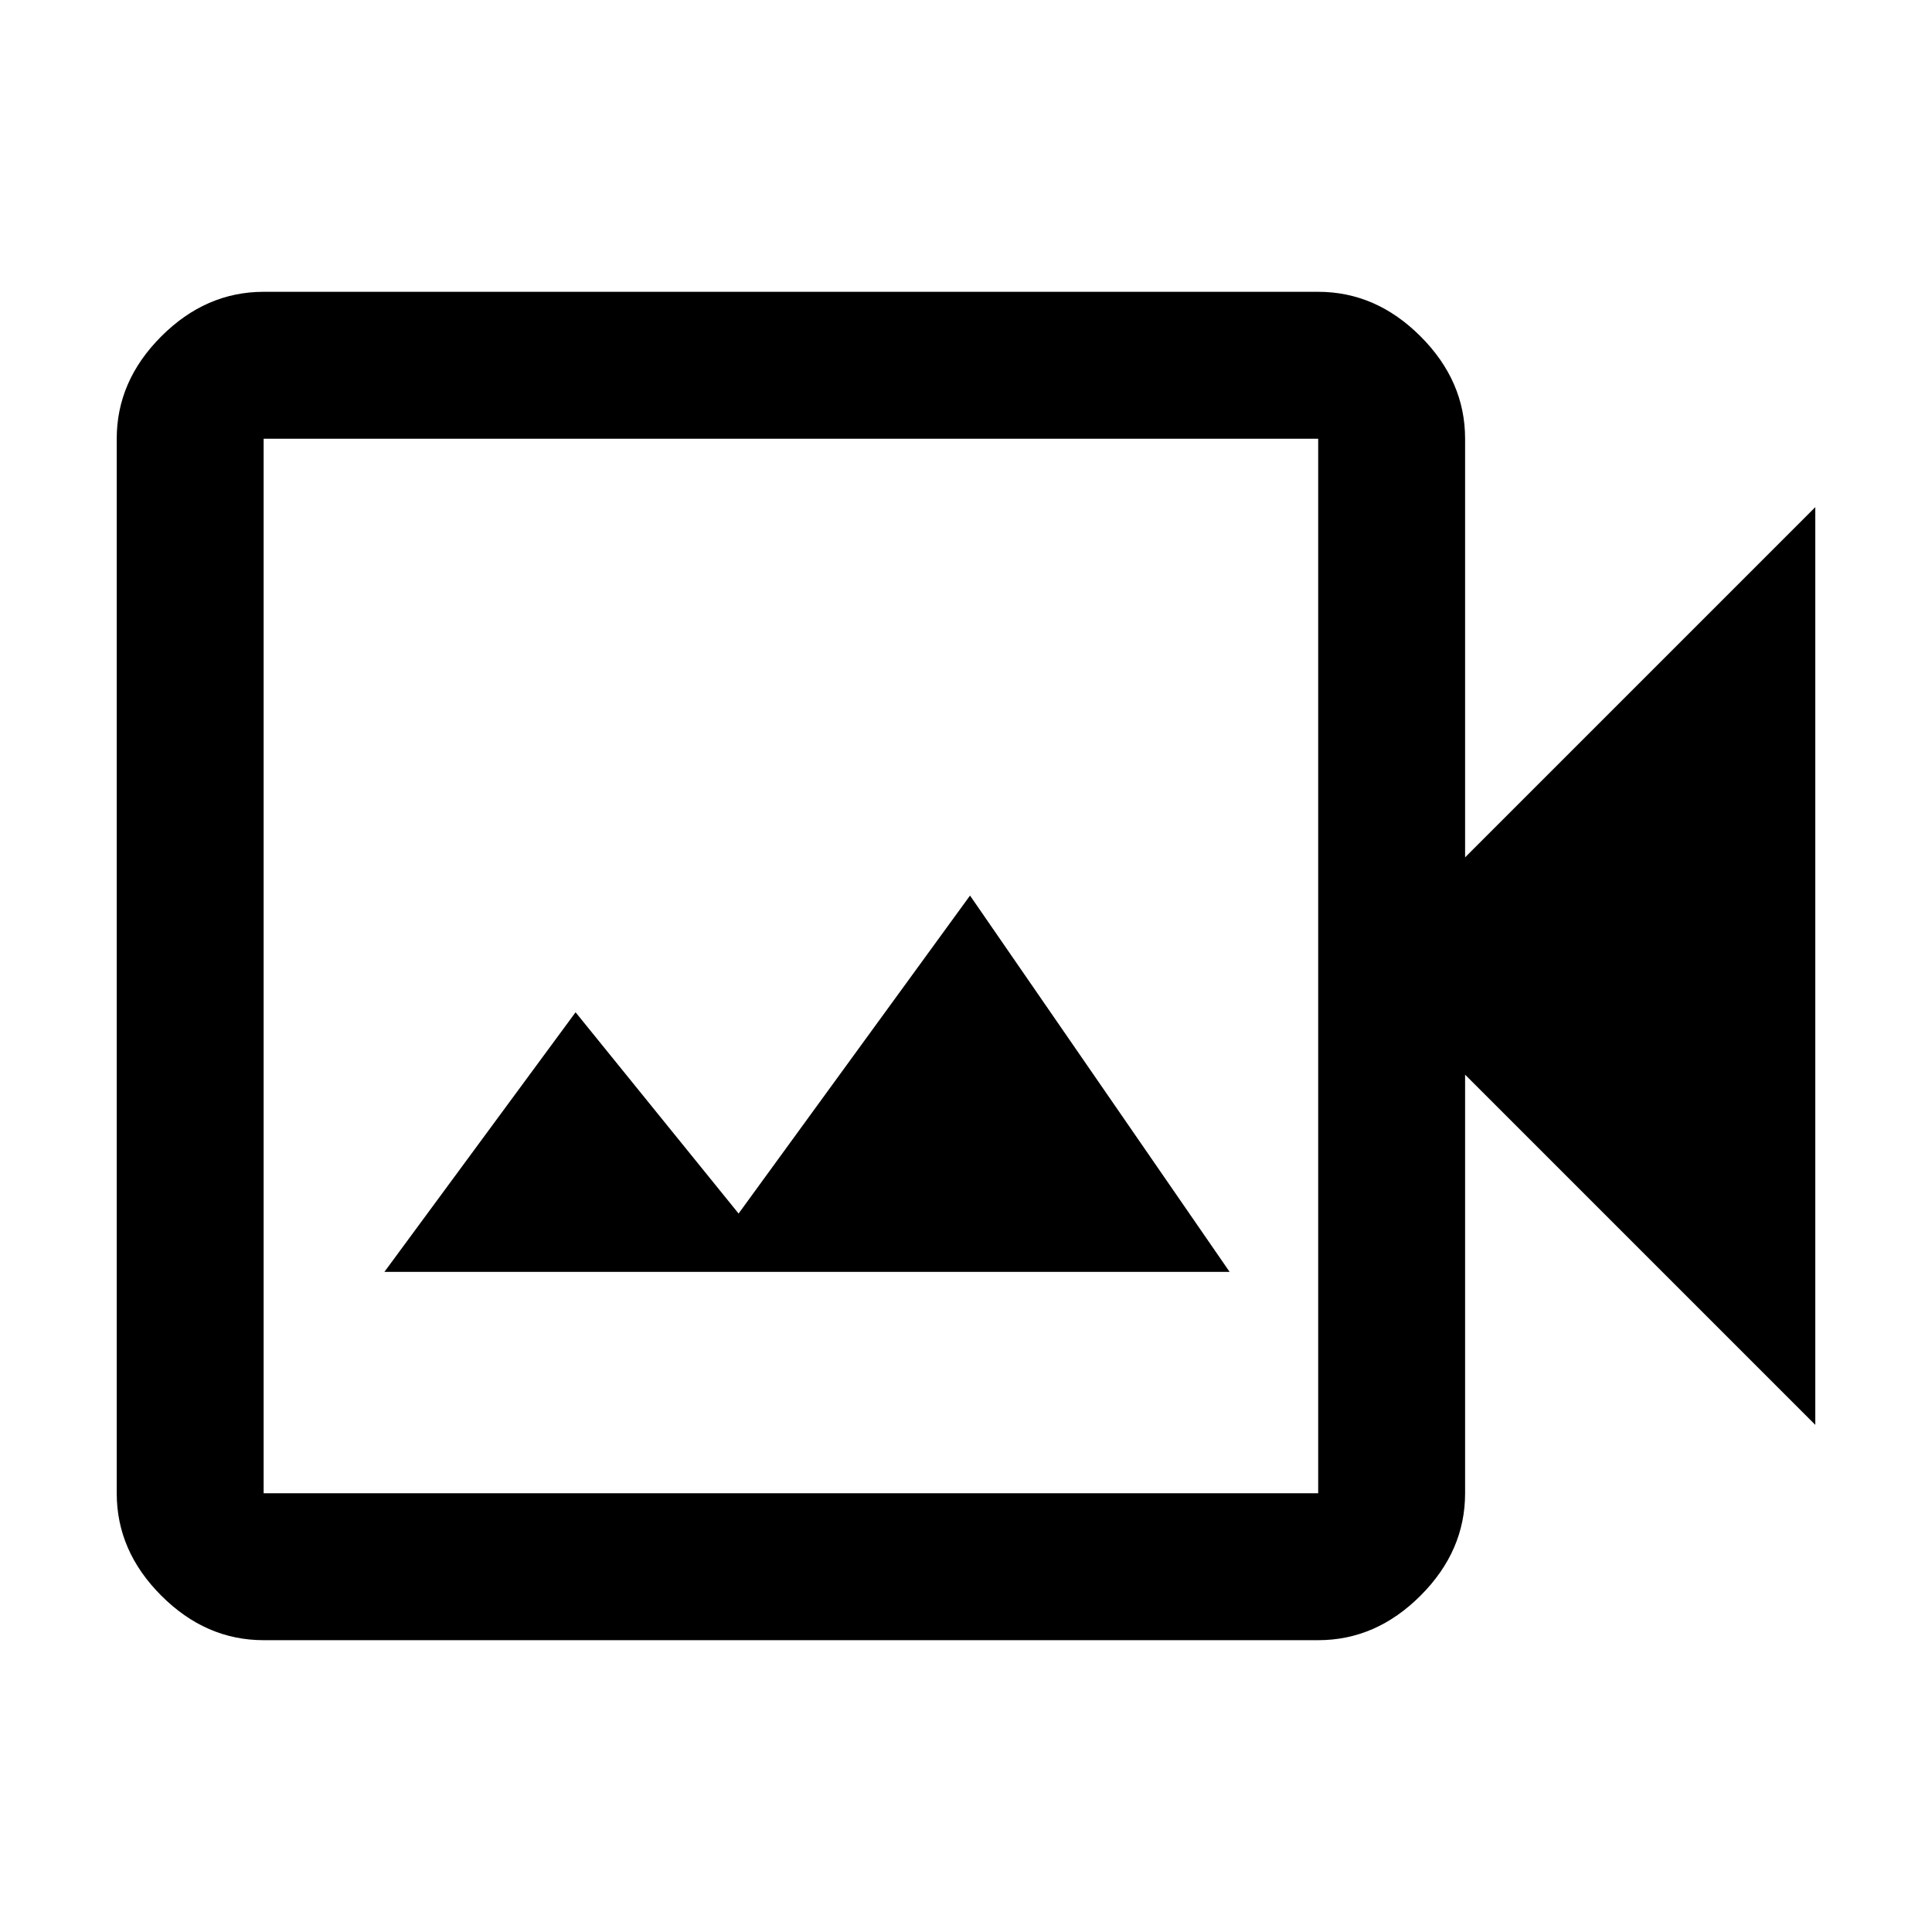 <svg xmlns="http://www.w3.org/2000/svg" height="48" viewBox="0 -960 960 960" width="48"><path d="M191-328h420L482-515 367-357l-81-100-95 129Zm-60 183q-28.72 0-50.86-22.14Q58-189.27 58-218v-524q0-28.72 22.14-50.86T131-815h524q28.72 0 50.86 22.14T728-742v208l174-174v456L728-426v208q0 28.73-22.14 50.86Q683.72-145 655-145H131Zm0-73h524v-524H131v524Zm0 0v-524 524Z"/></svg>